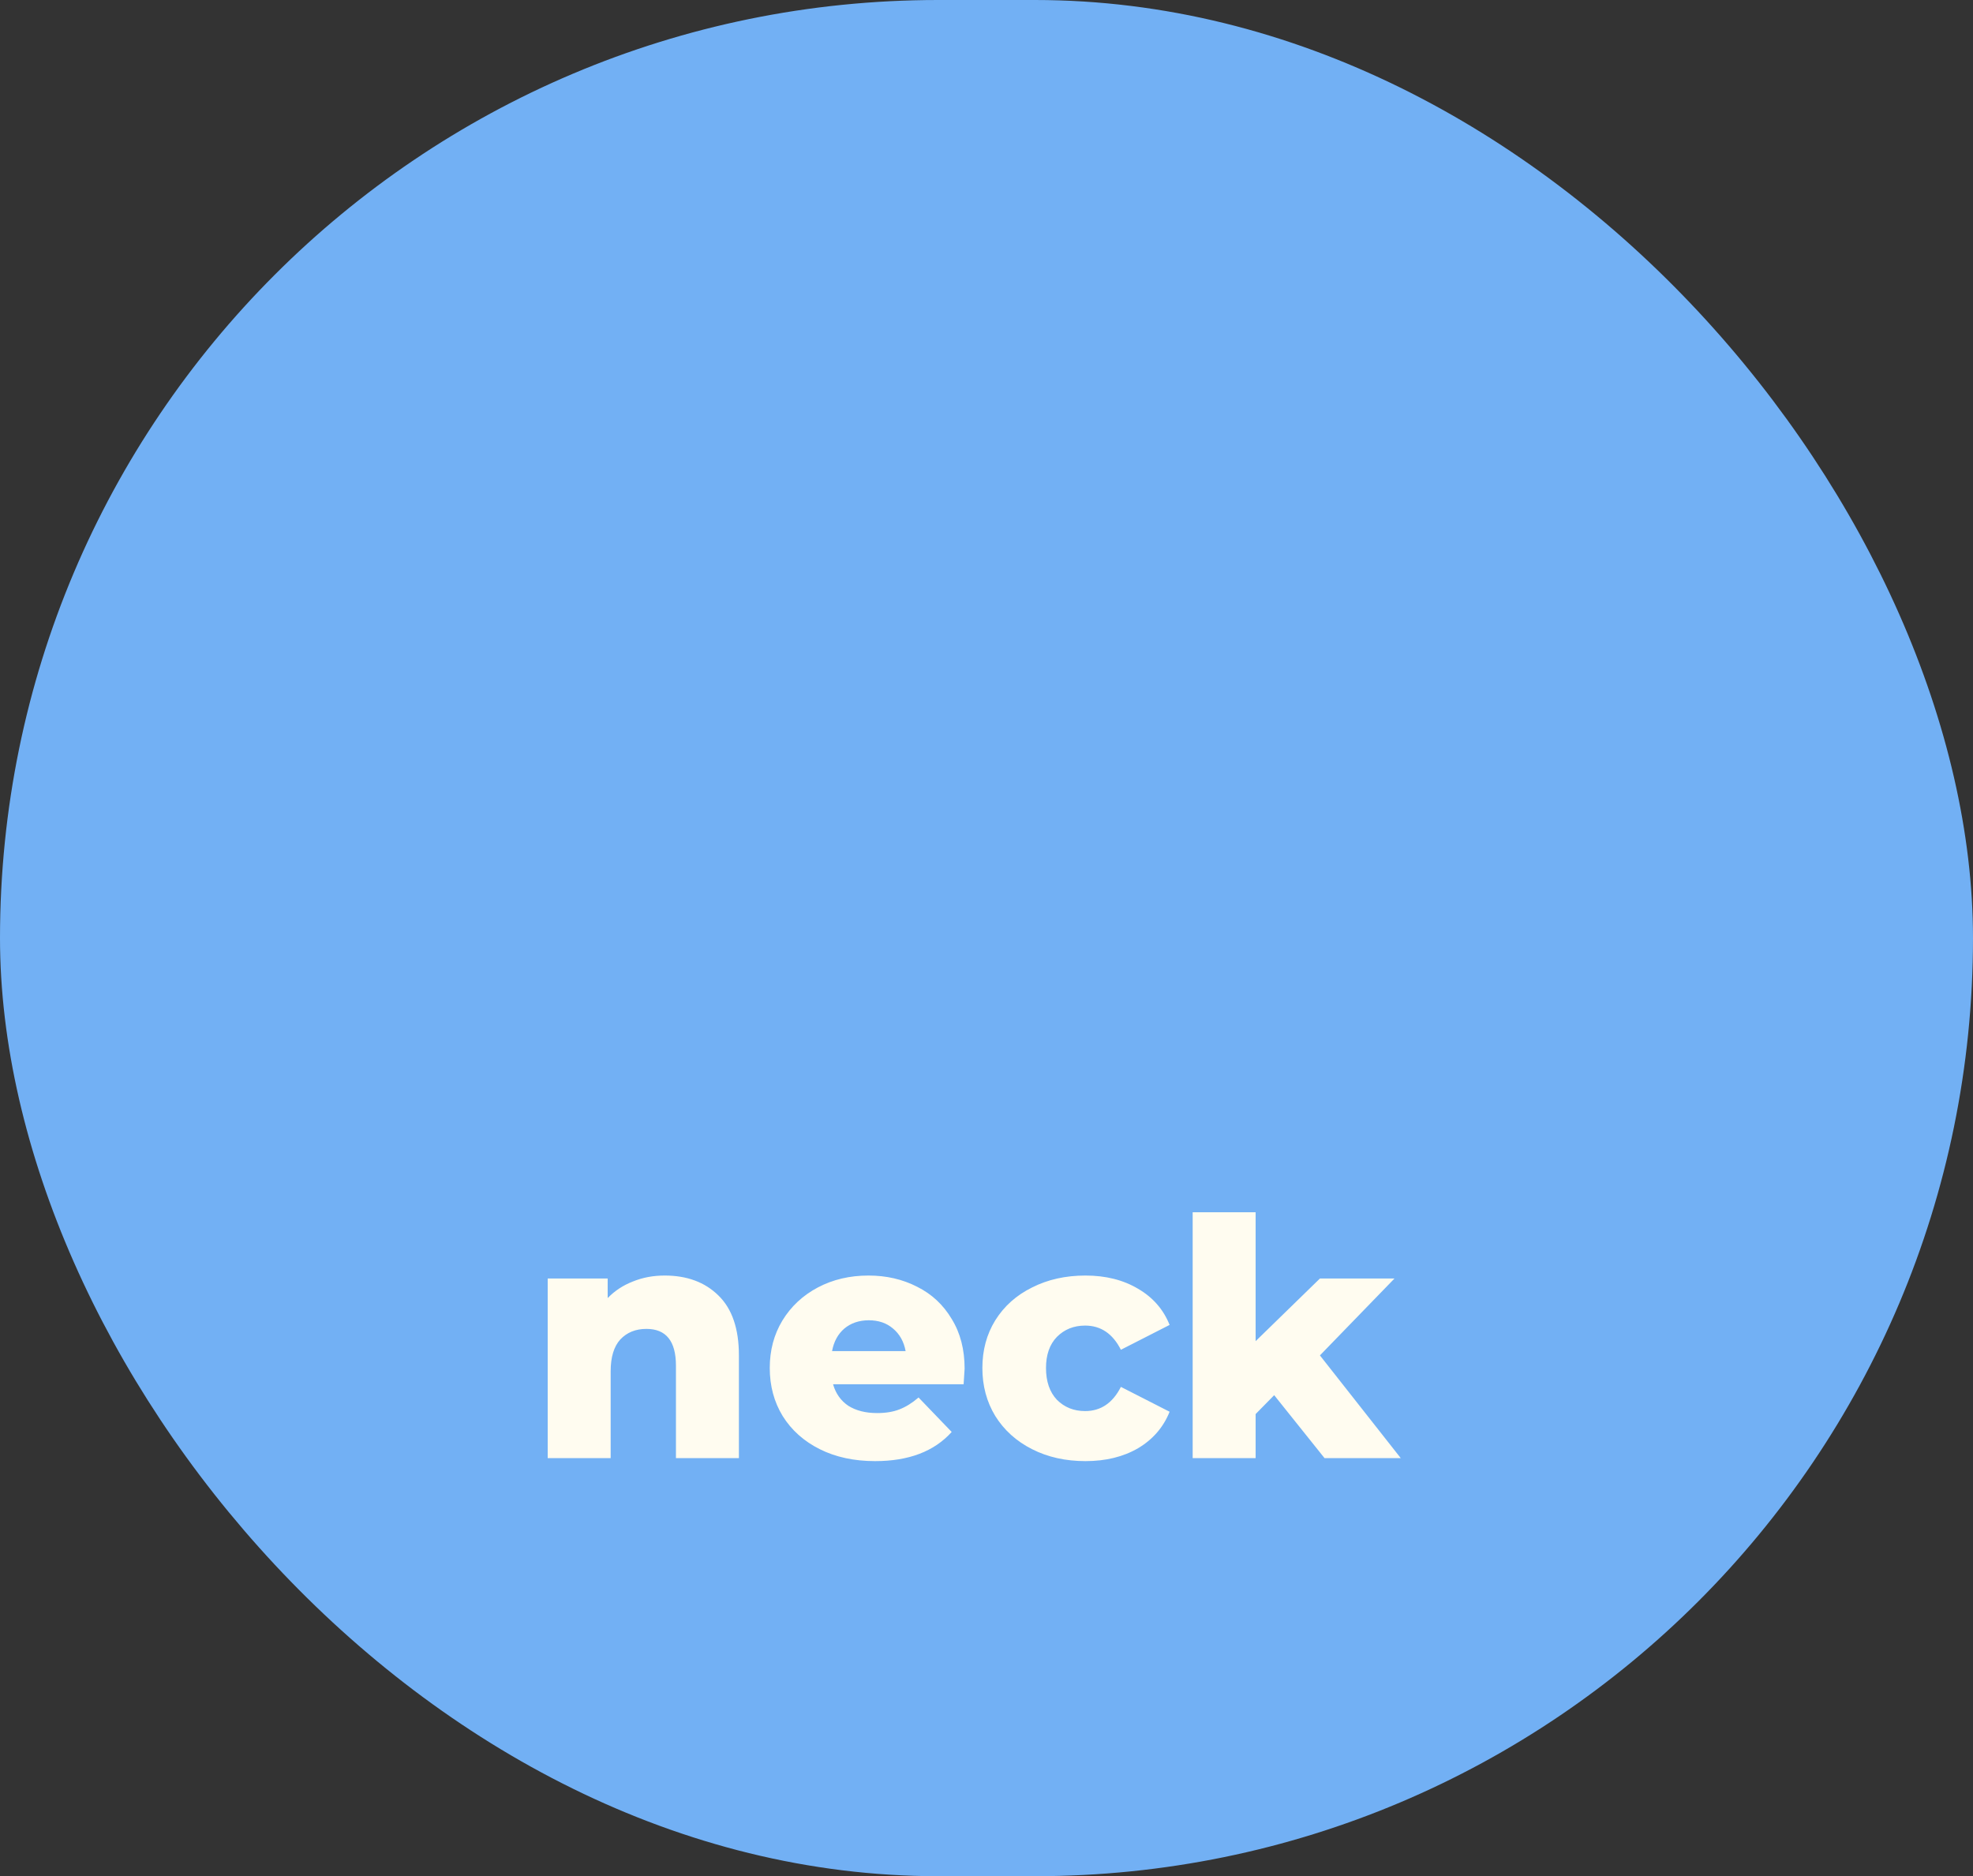 <svg width="387" height="368" viewBox="0 0 387 368" fill="none" xmlns="http://www.w3.org/2000/svg">
<rect x="0" y="0" width="387" height="368" fill="#333333" stroke="none"/>
<rect width="387" height="368" rx="184" fill="#72B0F4"/>
<path d="M130.375 250.185C134.752 250.185 138.262 251.485 140.905 254.085C143.592 256.685 144.935 260.607 144.935 265.85V286H132.585V267.865C132.585 263.055 130.657 260.65 126.8 260.65C124.677 260.65 122.965 261.343 121.665 262.73C120.409 264.117 119.78 266.197 119.78 268.97V286H107.43V250.77H119.195V254.605C120.582 253.175 122.229 252.092 124.135 251.355C126.042 250.575 128.122 250.185 130.375 250.185ZM189.207 268.45C189.207 268.537 189.142 269.555 189.012 271.505H163.402C163.922 273.325 164.919 274.733 166.392 275.73C167.909 276.683 169.794 277.16 172.047 277.16C173.737 277.16 175.189 276.922 176.402 276.445C177.659 275.968 178.915 275.188 180.172 274.105L186.672 280.865C183.249 284.678 178.244 286.585 171.657 286.585C167.54 286.585 163.922 285.805 160.802 284.245C157.682 282.685 155.255 280.518 153.522 277.745C151.832 274.972 150.987 271.83 150.987 268.32C150.987 264.853 151.81 261.755 153.457 259.025C155.147 256.252 157.465 254.085 160.412 252.525C163.359 250.965 166.674 250.185 170.357 250.185C173.867 250.185 177.052 250.922 179.912 252.395C182.772 253.825 185.025 255.927 186.672 258.7C188.362 261.43 189.207 264.68 189.207 268.45ZM170.422 258.96C168.515 258.96 166.912 259.502 165.612 260.585C164.355 261.668 163.554 263.142 163.207 265.005H177.637C177.29 263.142 176.467 261.668 175.167 260.585C173.91 259.502 172.329 258.96 170.422 258.96ZM212.906 286.585C209.006 286.585 205.518 285.805 202.441 284.245C199.364 282.685 196.959 280.518 195.226 277.745C193.536 274.972 192.691 271.83 192.691 268.32C192.691 264.81 193.536 261.69 195.226 258.96C196.959 256.187 199.364 254.042 202.441 252.525C205.518 250.965 209.006 250.185 212.906 250.185C216.893 250.185 220.338 251.052 223.241 252.785C226.144 254.475 228.203 256.837 229.416 259.87L219.861 264.745C218.258 261.582 215.918 260 212.841 260C210.631 260 208.789 260.737 207.316 262.21C205.886 263.683 205.171 265.72 205.171 268.32C205.171 270.963 205.886 273.043 207.316 274.56C208.789 276.033 210.631 276.77 212.841 276.77C215.918 276.77 218.258 275.188 219.861 272.025L229.416 276.9C228.203 279.933 226.144 282.317 223.241 284.05C220.338 285.74 216.893 286.585 212.906 286.585ZM249.929 273.65L246.289 277.355V286H233.939V237.77H246.289V263.055L258.899 250.77H273.524L258.899 265.85L274.759 286H259.809L249.929 273.65Z" fill="#FFFCF0"/>
</svg>
